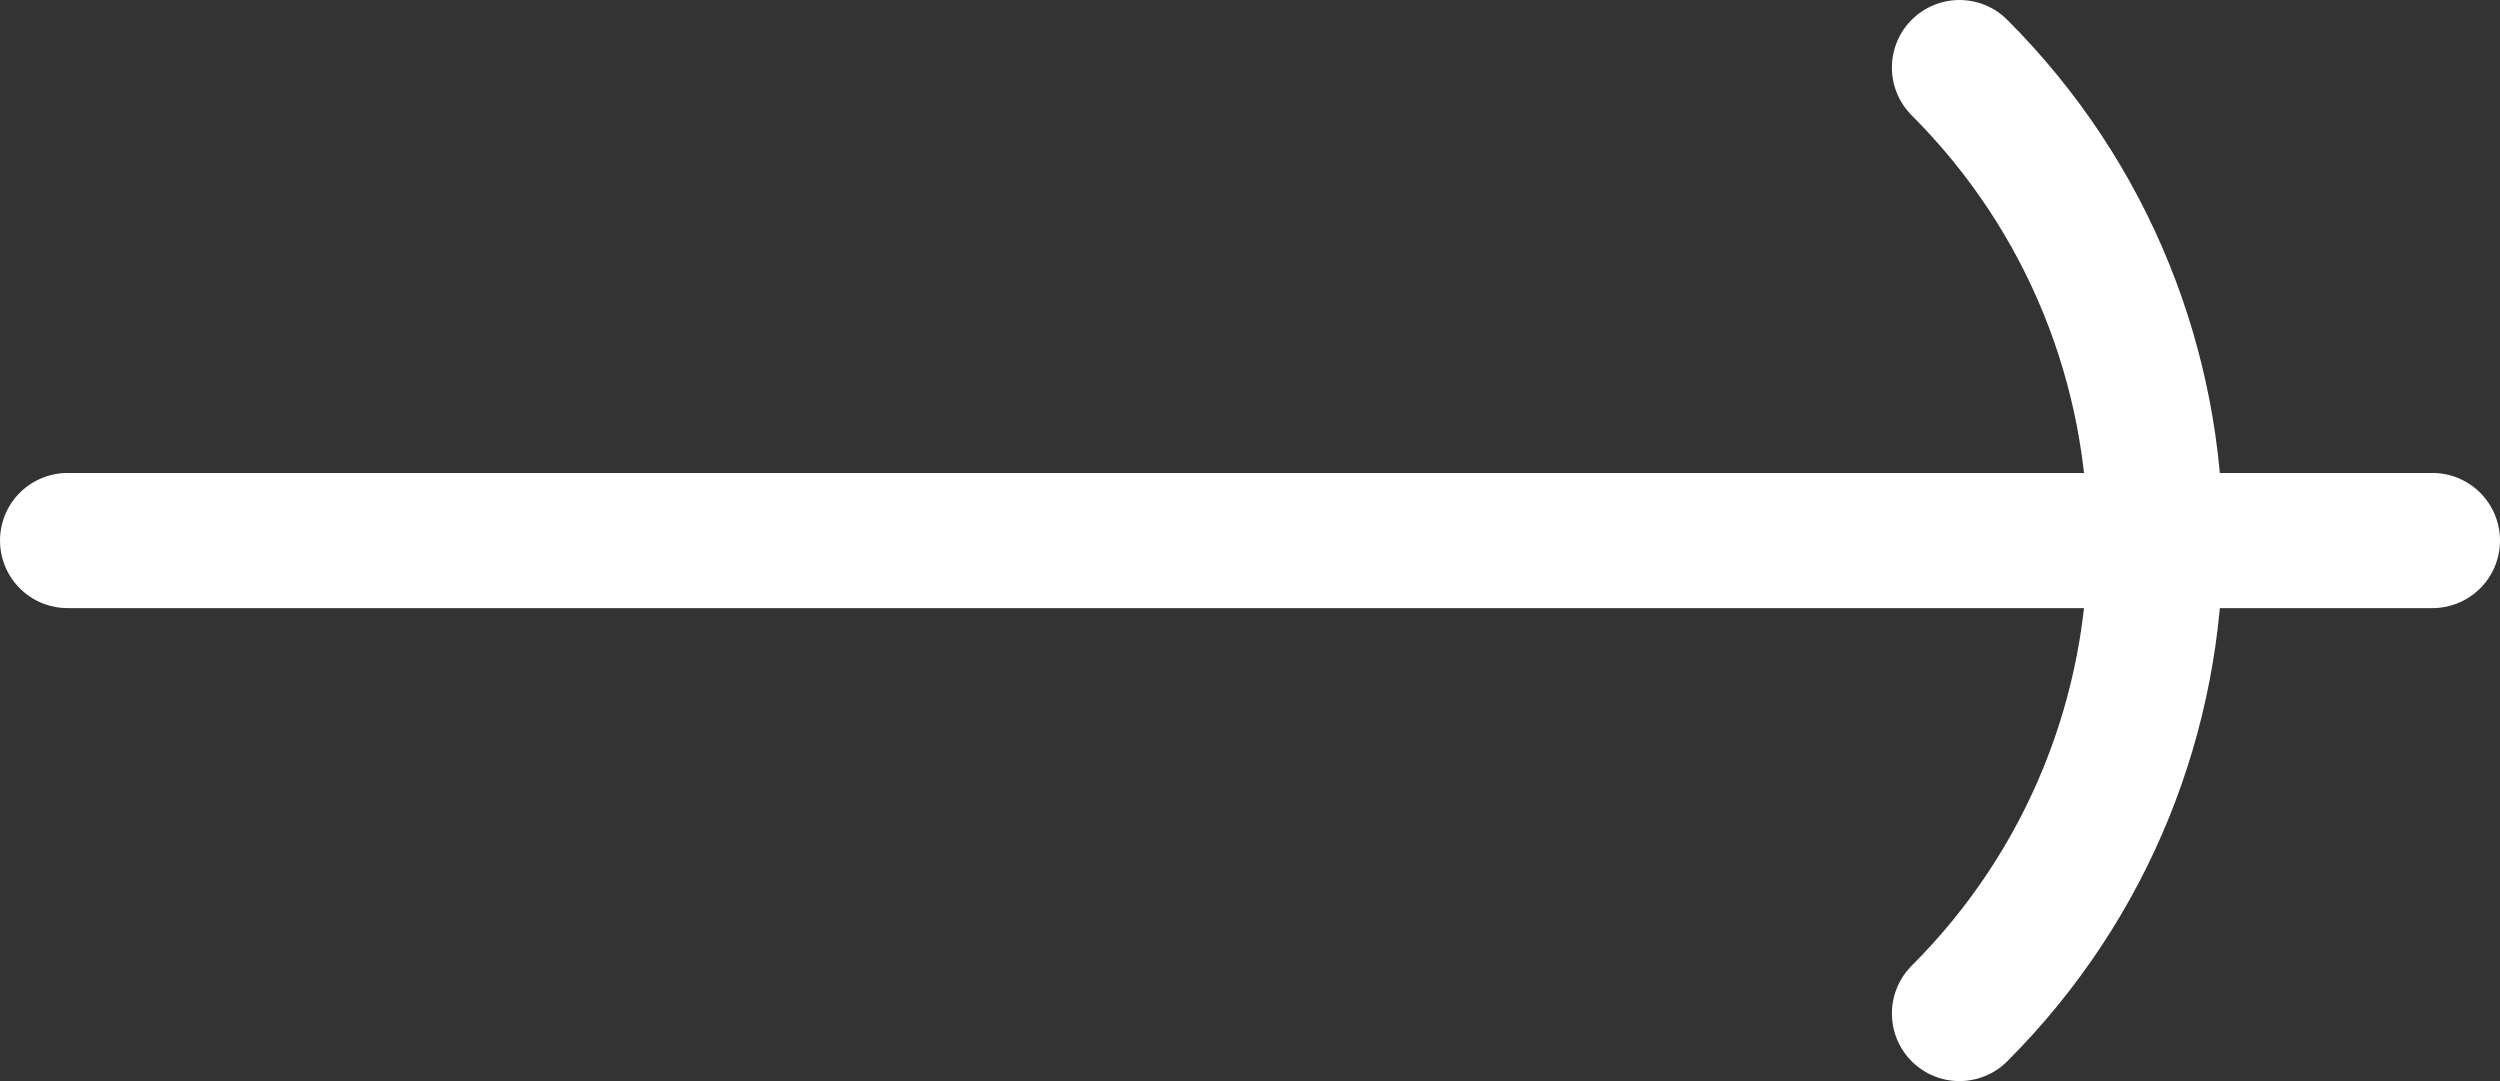 <svg width="37" height="16" viewBox="0 0 37 16" fill="none" xmlns="http://www.w3.org/2000/svg">
<rect x="0" y="0" width="37" height="16" fill="#333333" stroke="none"/>
<path d="M1 8L36 8" stroke="white" stroke-width="2" stroke-linecap="round" stroke-linejoin="round"/>
<path d="M29 1V1C32.866 4.866 32.866 11.134 29 15V15" stroke="white" stroke-width="2" stroke-linecap="round" stroke-linejoin="round"/>
</svg>

